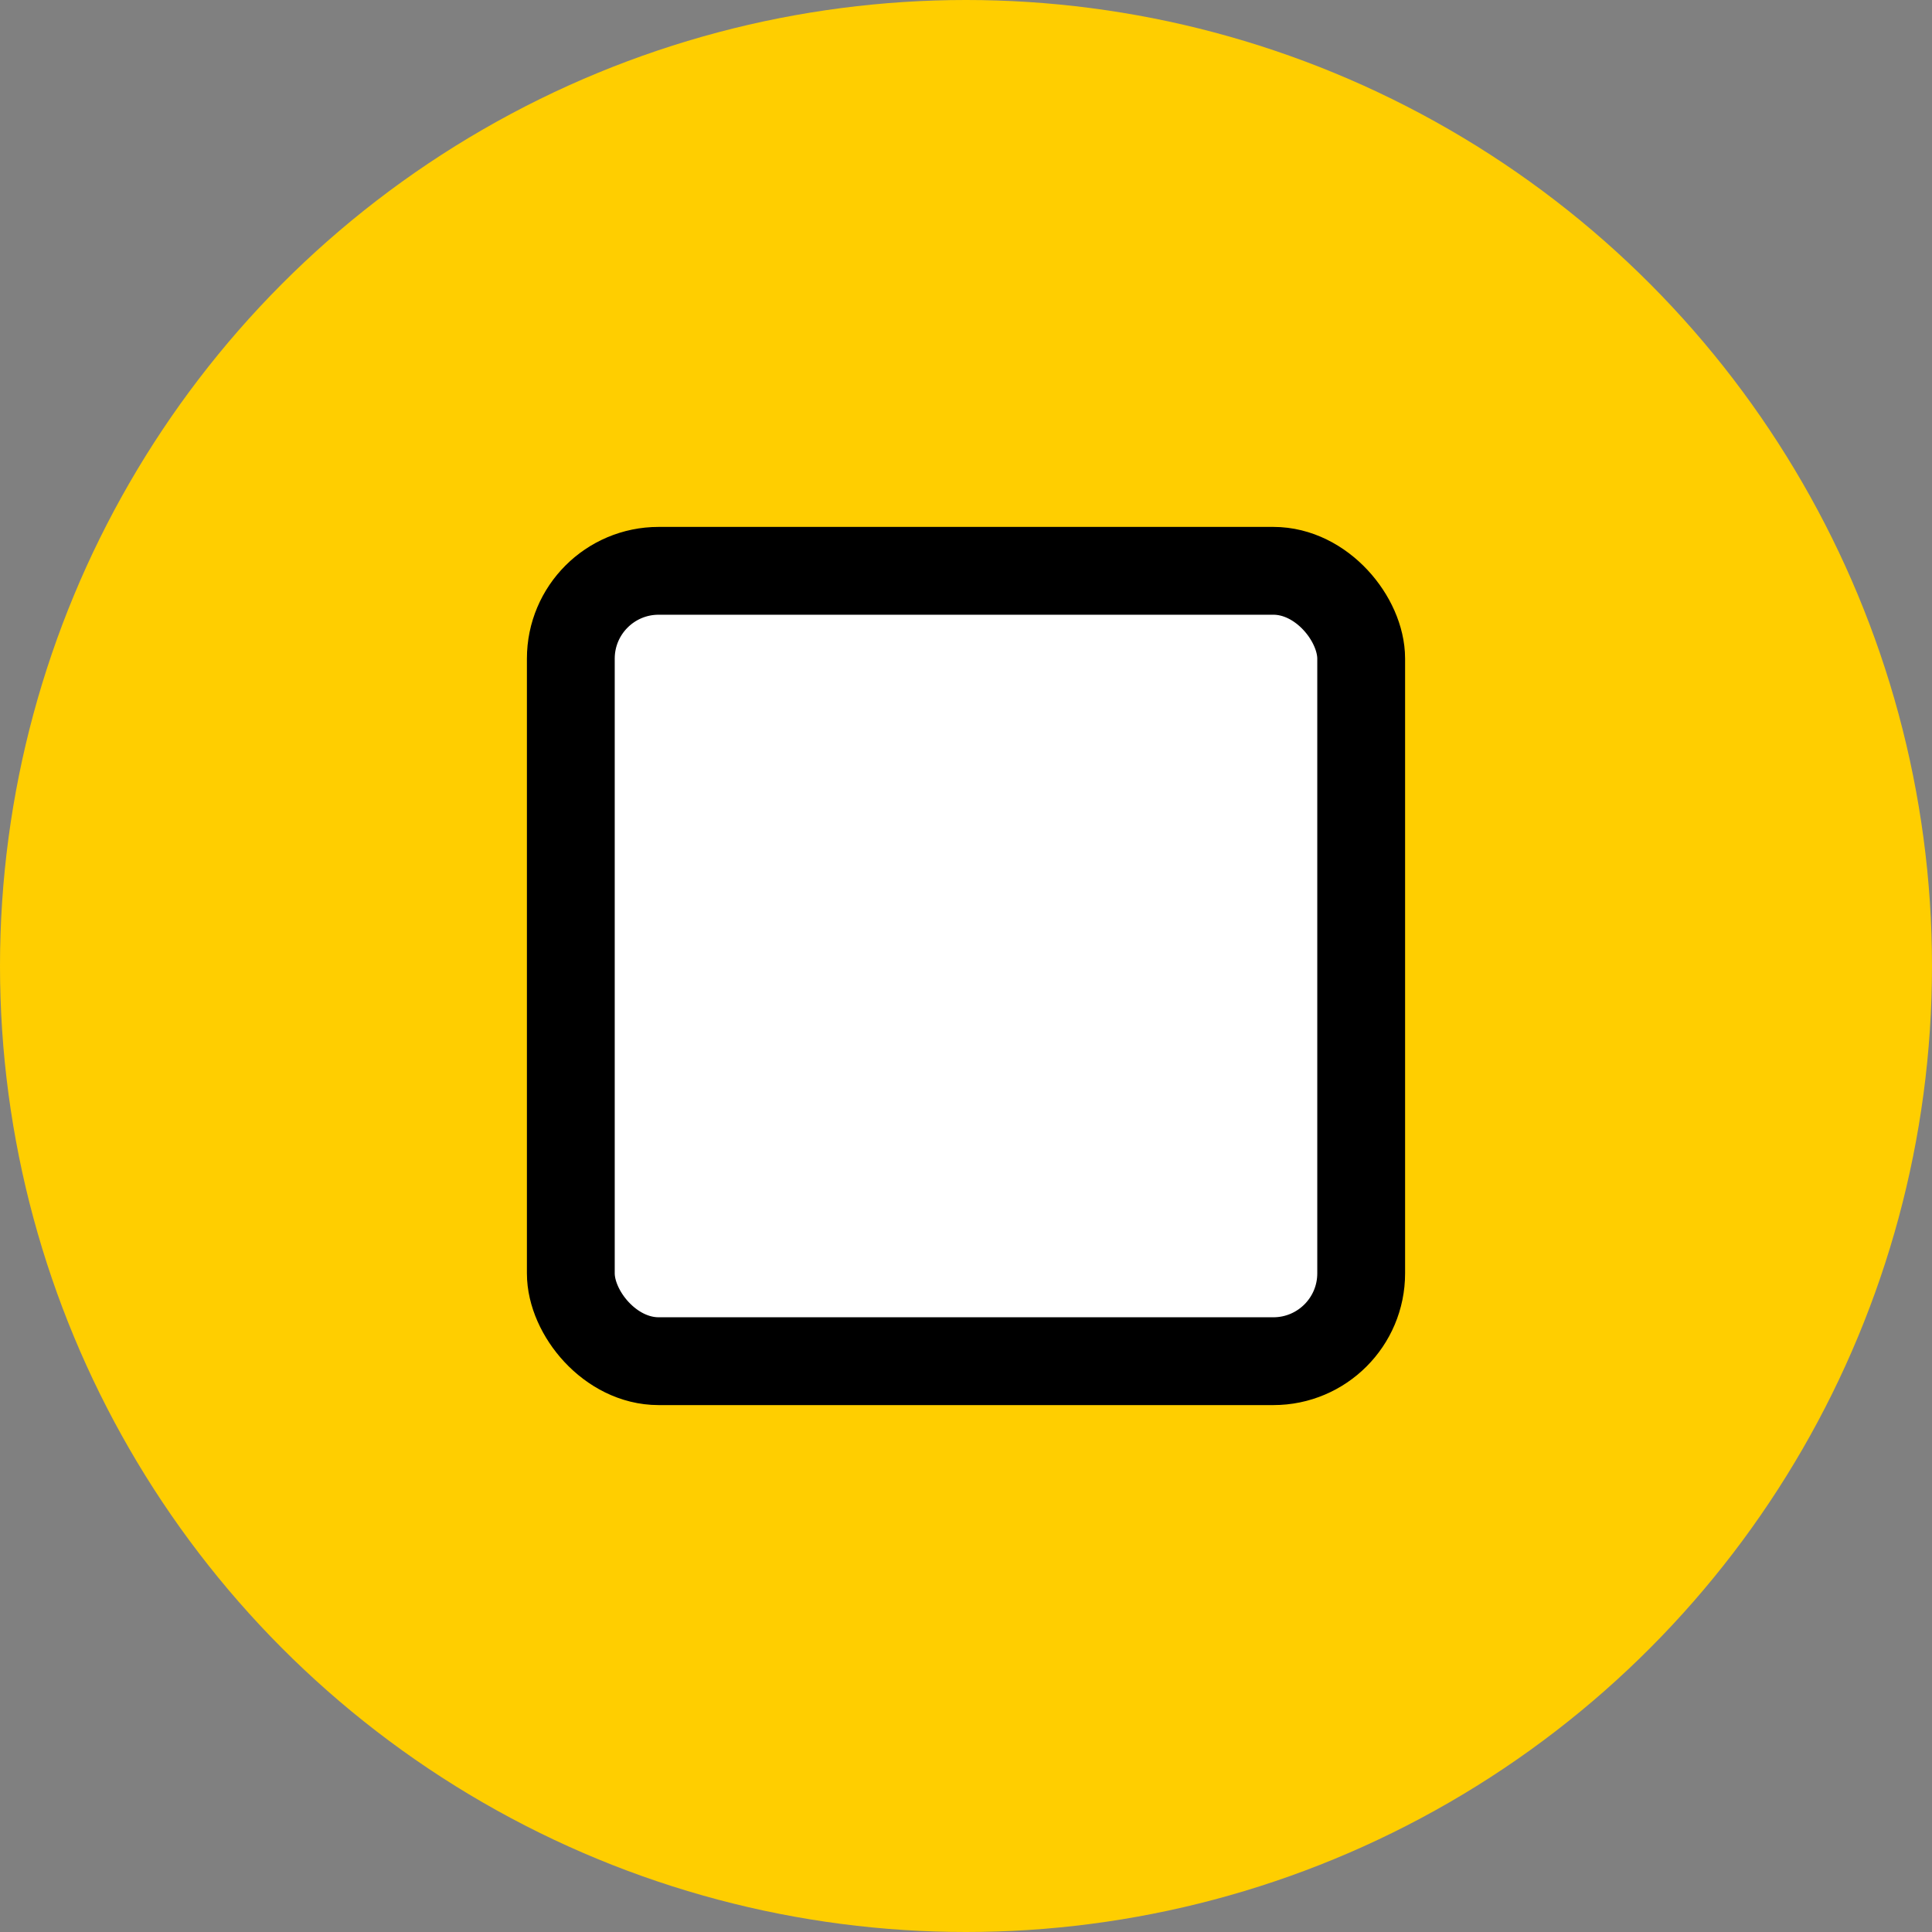 <svg width="44" height="44" viewBox="0 0 44 44" fill="none" xmlns="http://www.w3.org/2000/svg">
<rect x="0" y="0" width="44" height="44" fill="#808080" stroke="none"/>
<circle cx="22" cy="22" r="22" fill="#FFCE00"/>
<rect x="13" y="13" width="18" height="18" rx="2" fill="white" stroke="black" stroke-width="2"/>
</svg>
